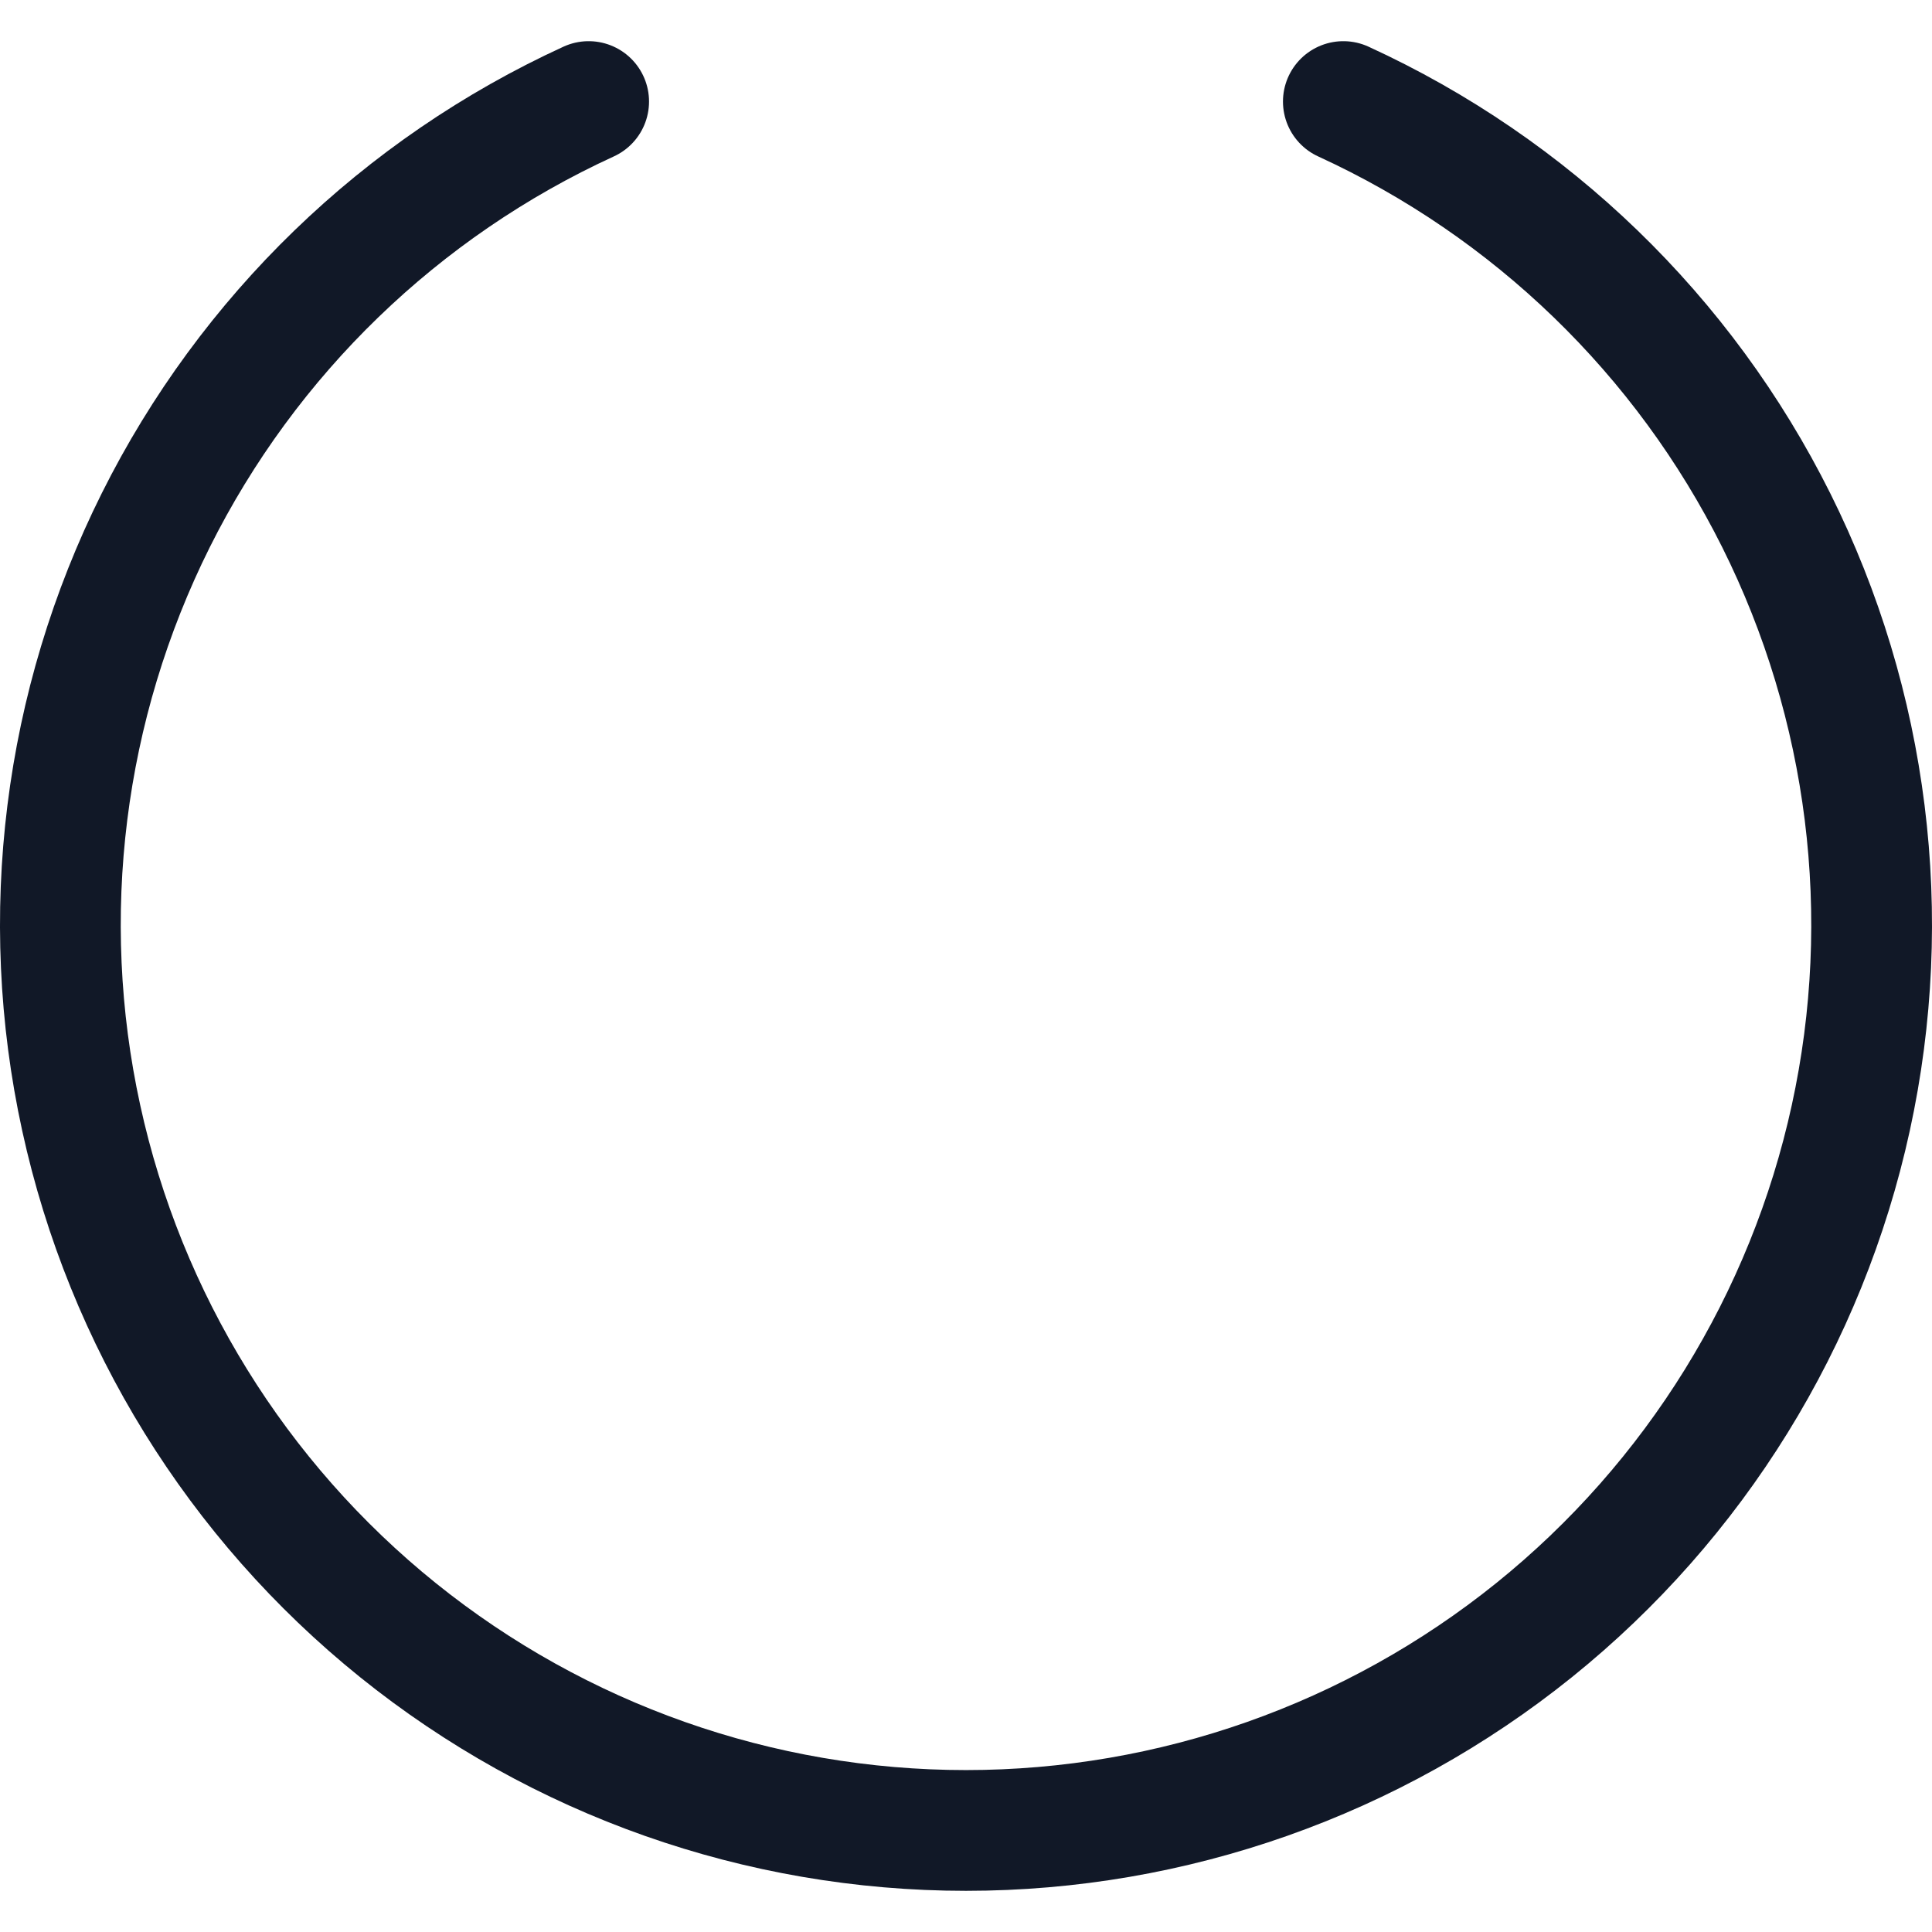 <svg width="32" height="32" viewBox="0 0 32 32" fill="none" xmlns="http://www.w3.org/2000/svg">
<path d="M22.25 1.682C25.361 3.108 27.891 5.555 29.42 8.617C30.949 11.68 31.385 15.173 30.655 18.516C29.925 21.86 28.074 24.854 25.408 27.001C22.742 29.147 19.423 30.318 16 30.318C12.577 30.318 9.258 29.147 6.592 27.001C3.926 24.854 2.075 21.86 1.345 18.516C0.615 15.173 1.051 11.68 2.58 8.617C4.109 5.555 6.639 3.108 9.75 1.682" stroke="#111827" stroke-width="2" stroke-linecap="round" stroke-linejoin="round"/>
</svg>
